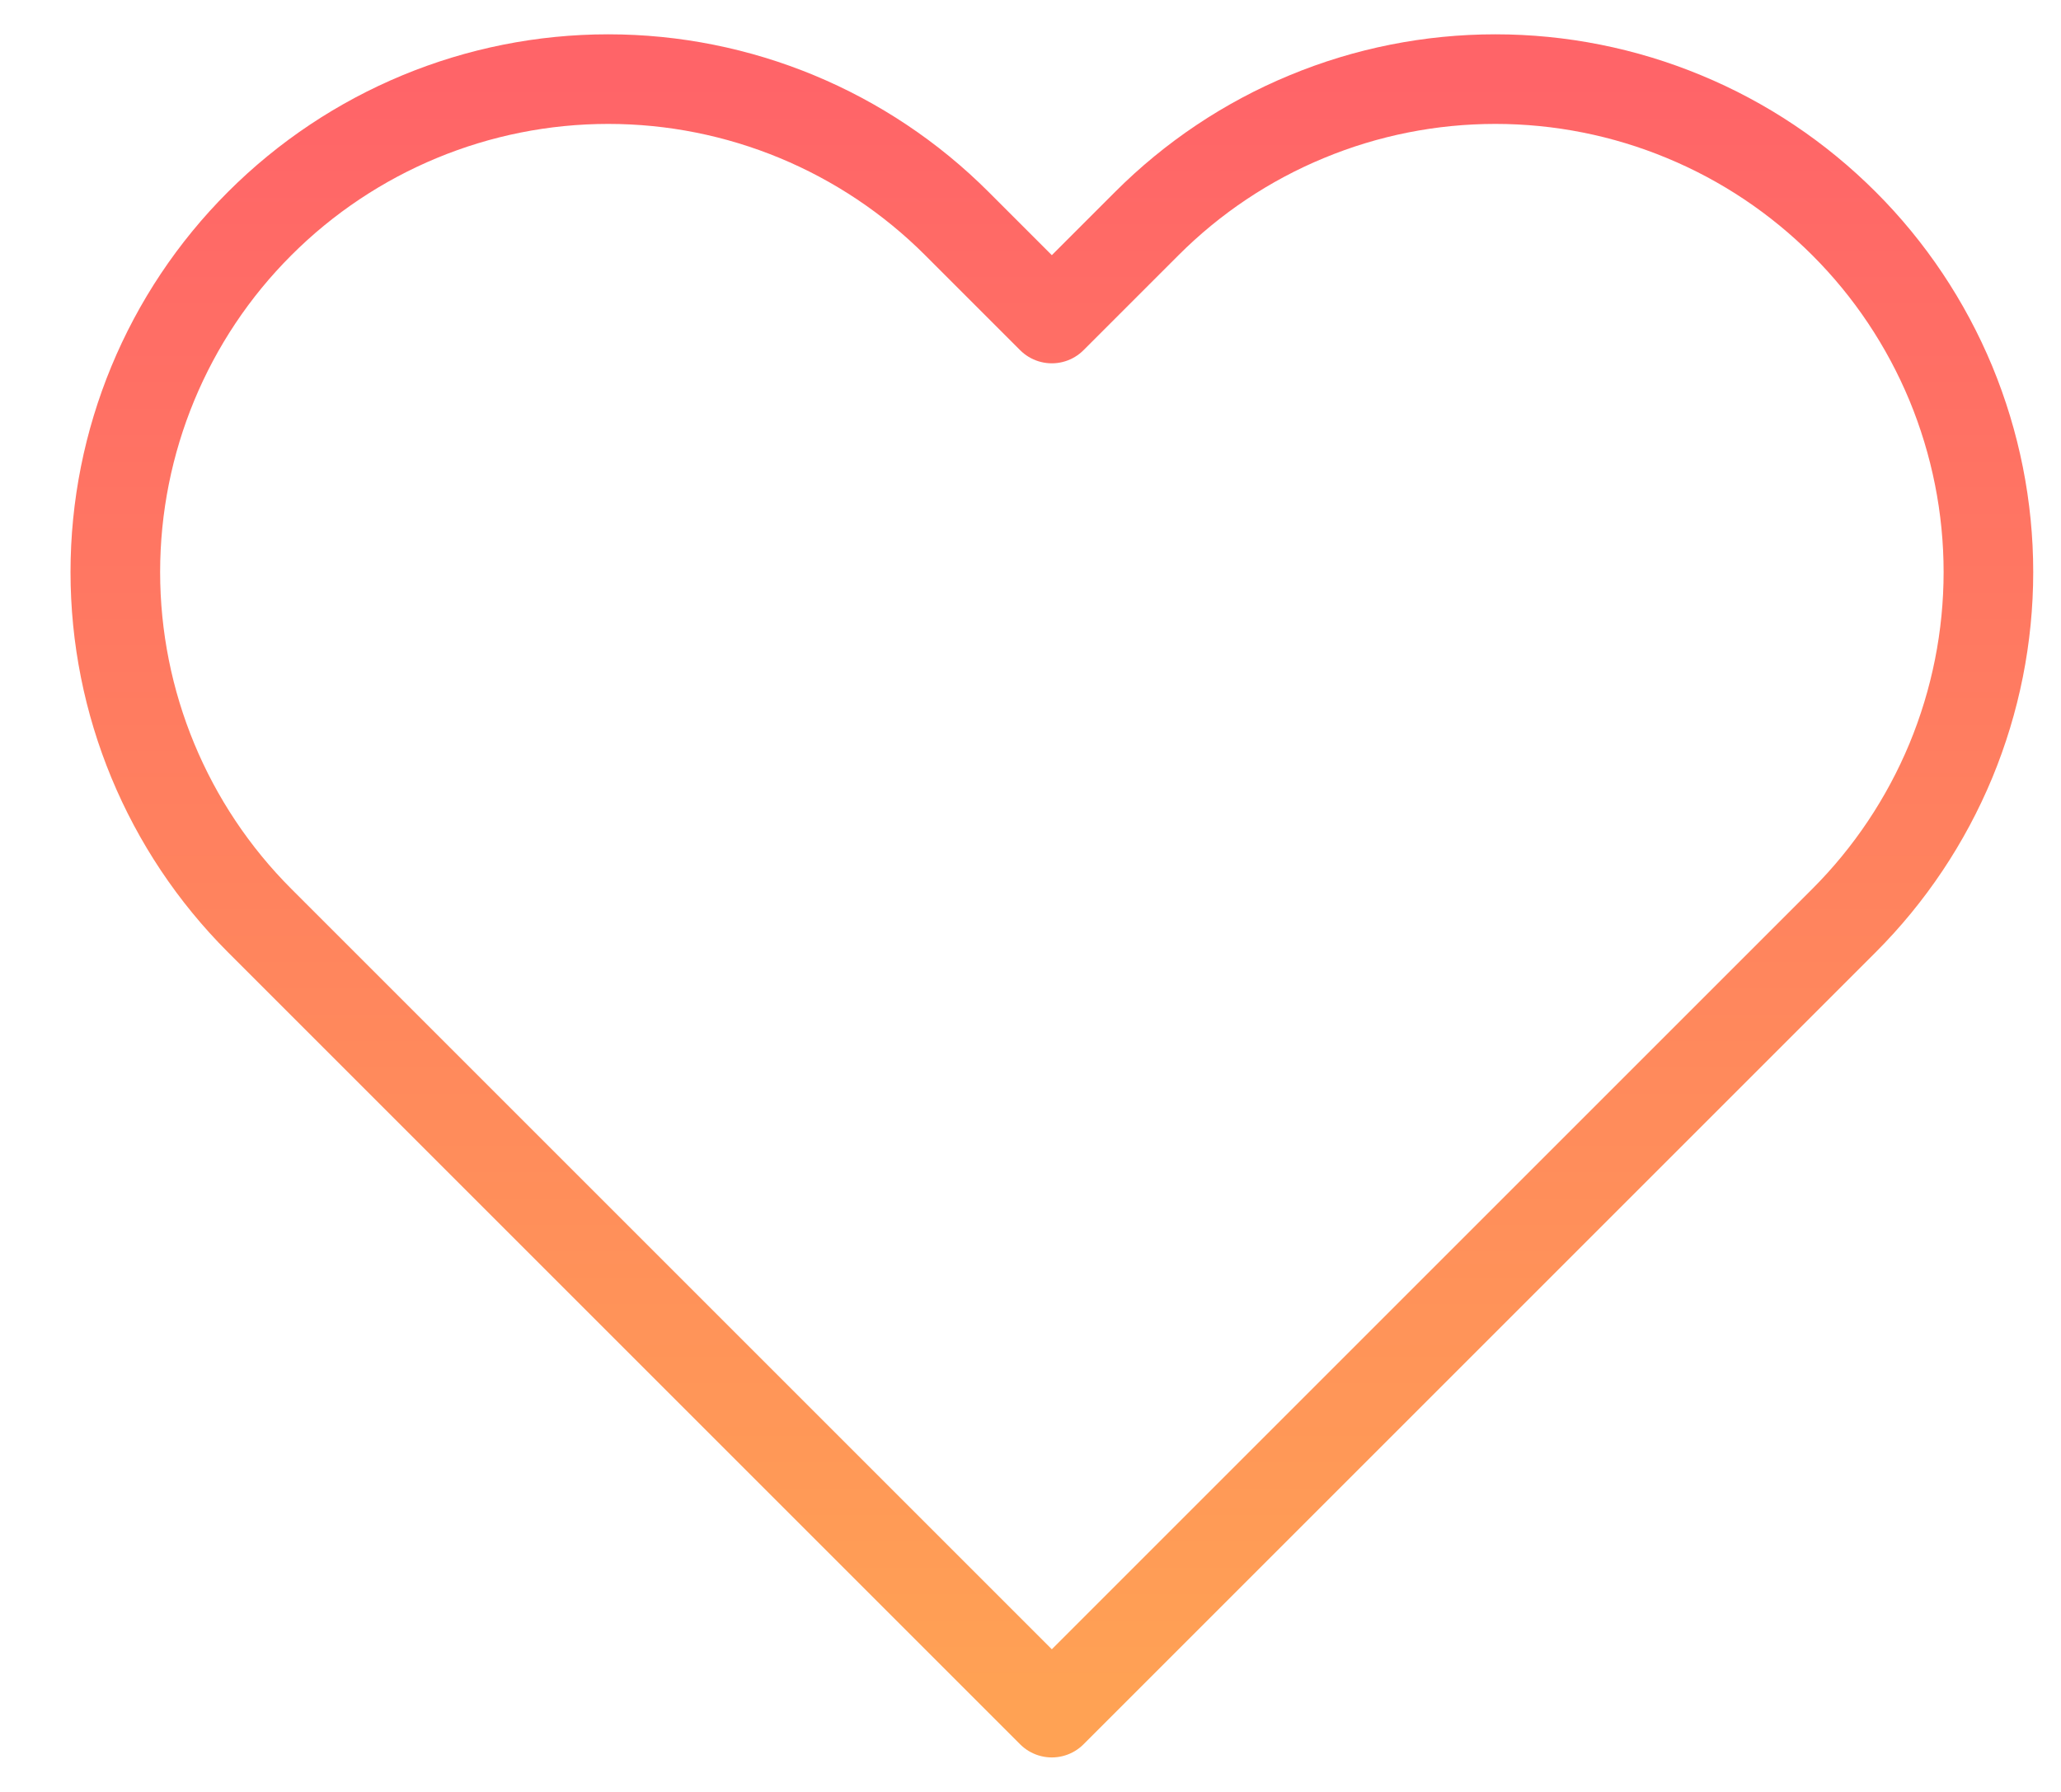 <svg width="23" height="20" viewBox="0 0 23 20" fill="none" xmlns="http://www.w3.org/2000/svg">
<path d="M20.578 2.495C20.067 1.984 19.461 1.578 18.793 1.302C18.126 1.025 17.41 0.883 16.688 0.883C15.965 0.883 15.25 1.025 14.583 1.302C13.915 1.578 13.309 1.984 12.798 2.495L11.738 3.555L10.678 2.495C9.646 1.463 8.247 0.883 6.788 0.883C5.329 0.883 3.93 1.463 2.898 2.495C1.866 3.526 1.287 4.926 1.287 6.385C1.287 7.844 1.866 9.243 2.898 10.275L3.958 11.335L11.738 19.115L19.518 11.335L20.578 10.275C21.089 9.764 21.494 9.157 21.771 8.49C22.047 7.823 22.19 7.107 22.19 6.385C22.19 5.662 22.047 4.947 21.771 4.279C21.494 3.612 21.089 3.005 20.578 2.495Z" stroke="url(#paint0_linear_991_13344)" stroke-linecap="round" stroke-linejoin="round"/>
<defs>
<linearGradient id="paint0_linear_991_13344" x1="11.738" y1="0.883" x2="11.738" y2="19.115" gradientUnits="userSpaceOnUse">
<stop stop-color="#FF6468"/>
<stop offset="1" stop-color="#FFA254"/>
</linearGradient>
</defs>
</svg>
